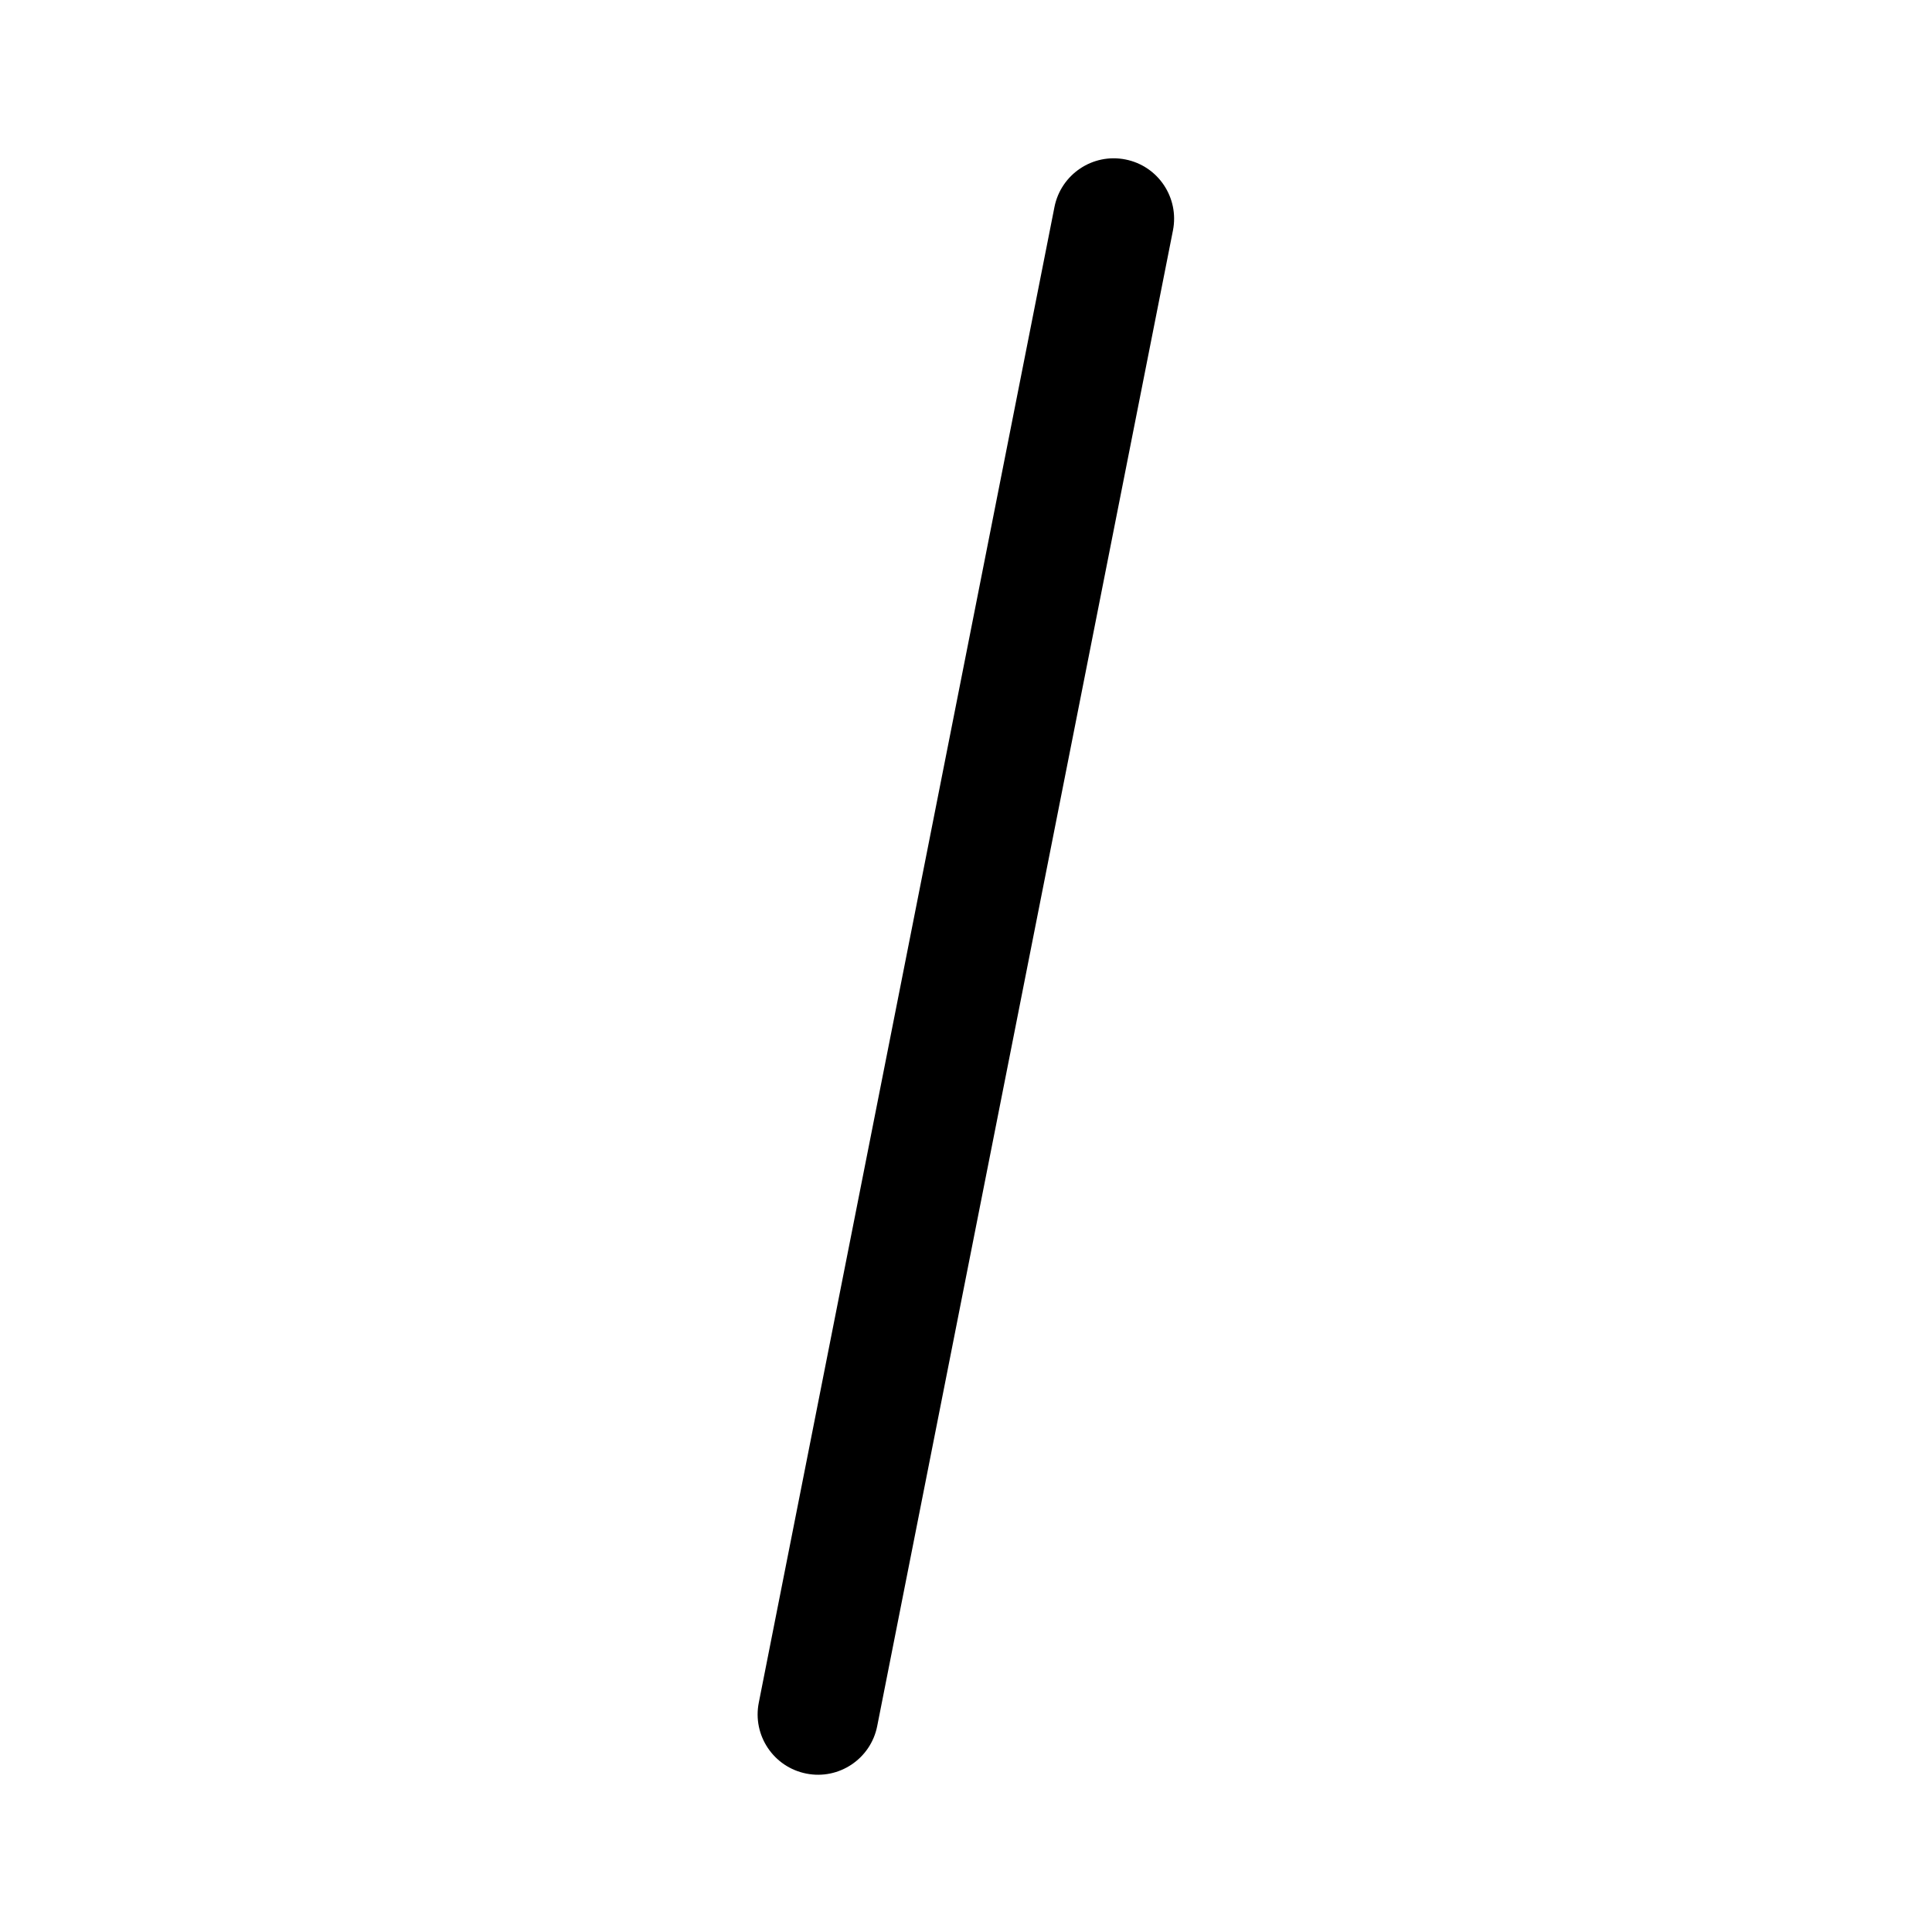 <svg height="24" viewBox="0 0 24 24" width="24" version="1.1" xmlns="http://www.w3.org/2000/svg" xmlns:xlink="http://www.w3.org/1999/xlink" xml:space="preserve" xmlns:serif="http://www.serif.com/" style="fill-rule:evenodd;clip-rule:evenodd;stroke-linejoin:round;stroke-miterlimit:2;"><path d="M13.099,2.571l-3.673,18.58c-0.081,0.406 0.184,0.801 0.59,0.881c0.406,0.081 0.801,-0.184 0.881,-0.59l3.674,-18.58c0.08,-0.406 -0.184,-0.801 -0.59,-0.881c-0.406,-0.081 -0.801,0.184 -0.882,0.59Z"/></svg>
